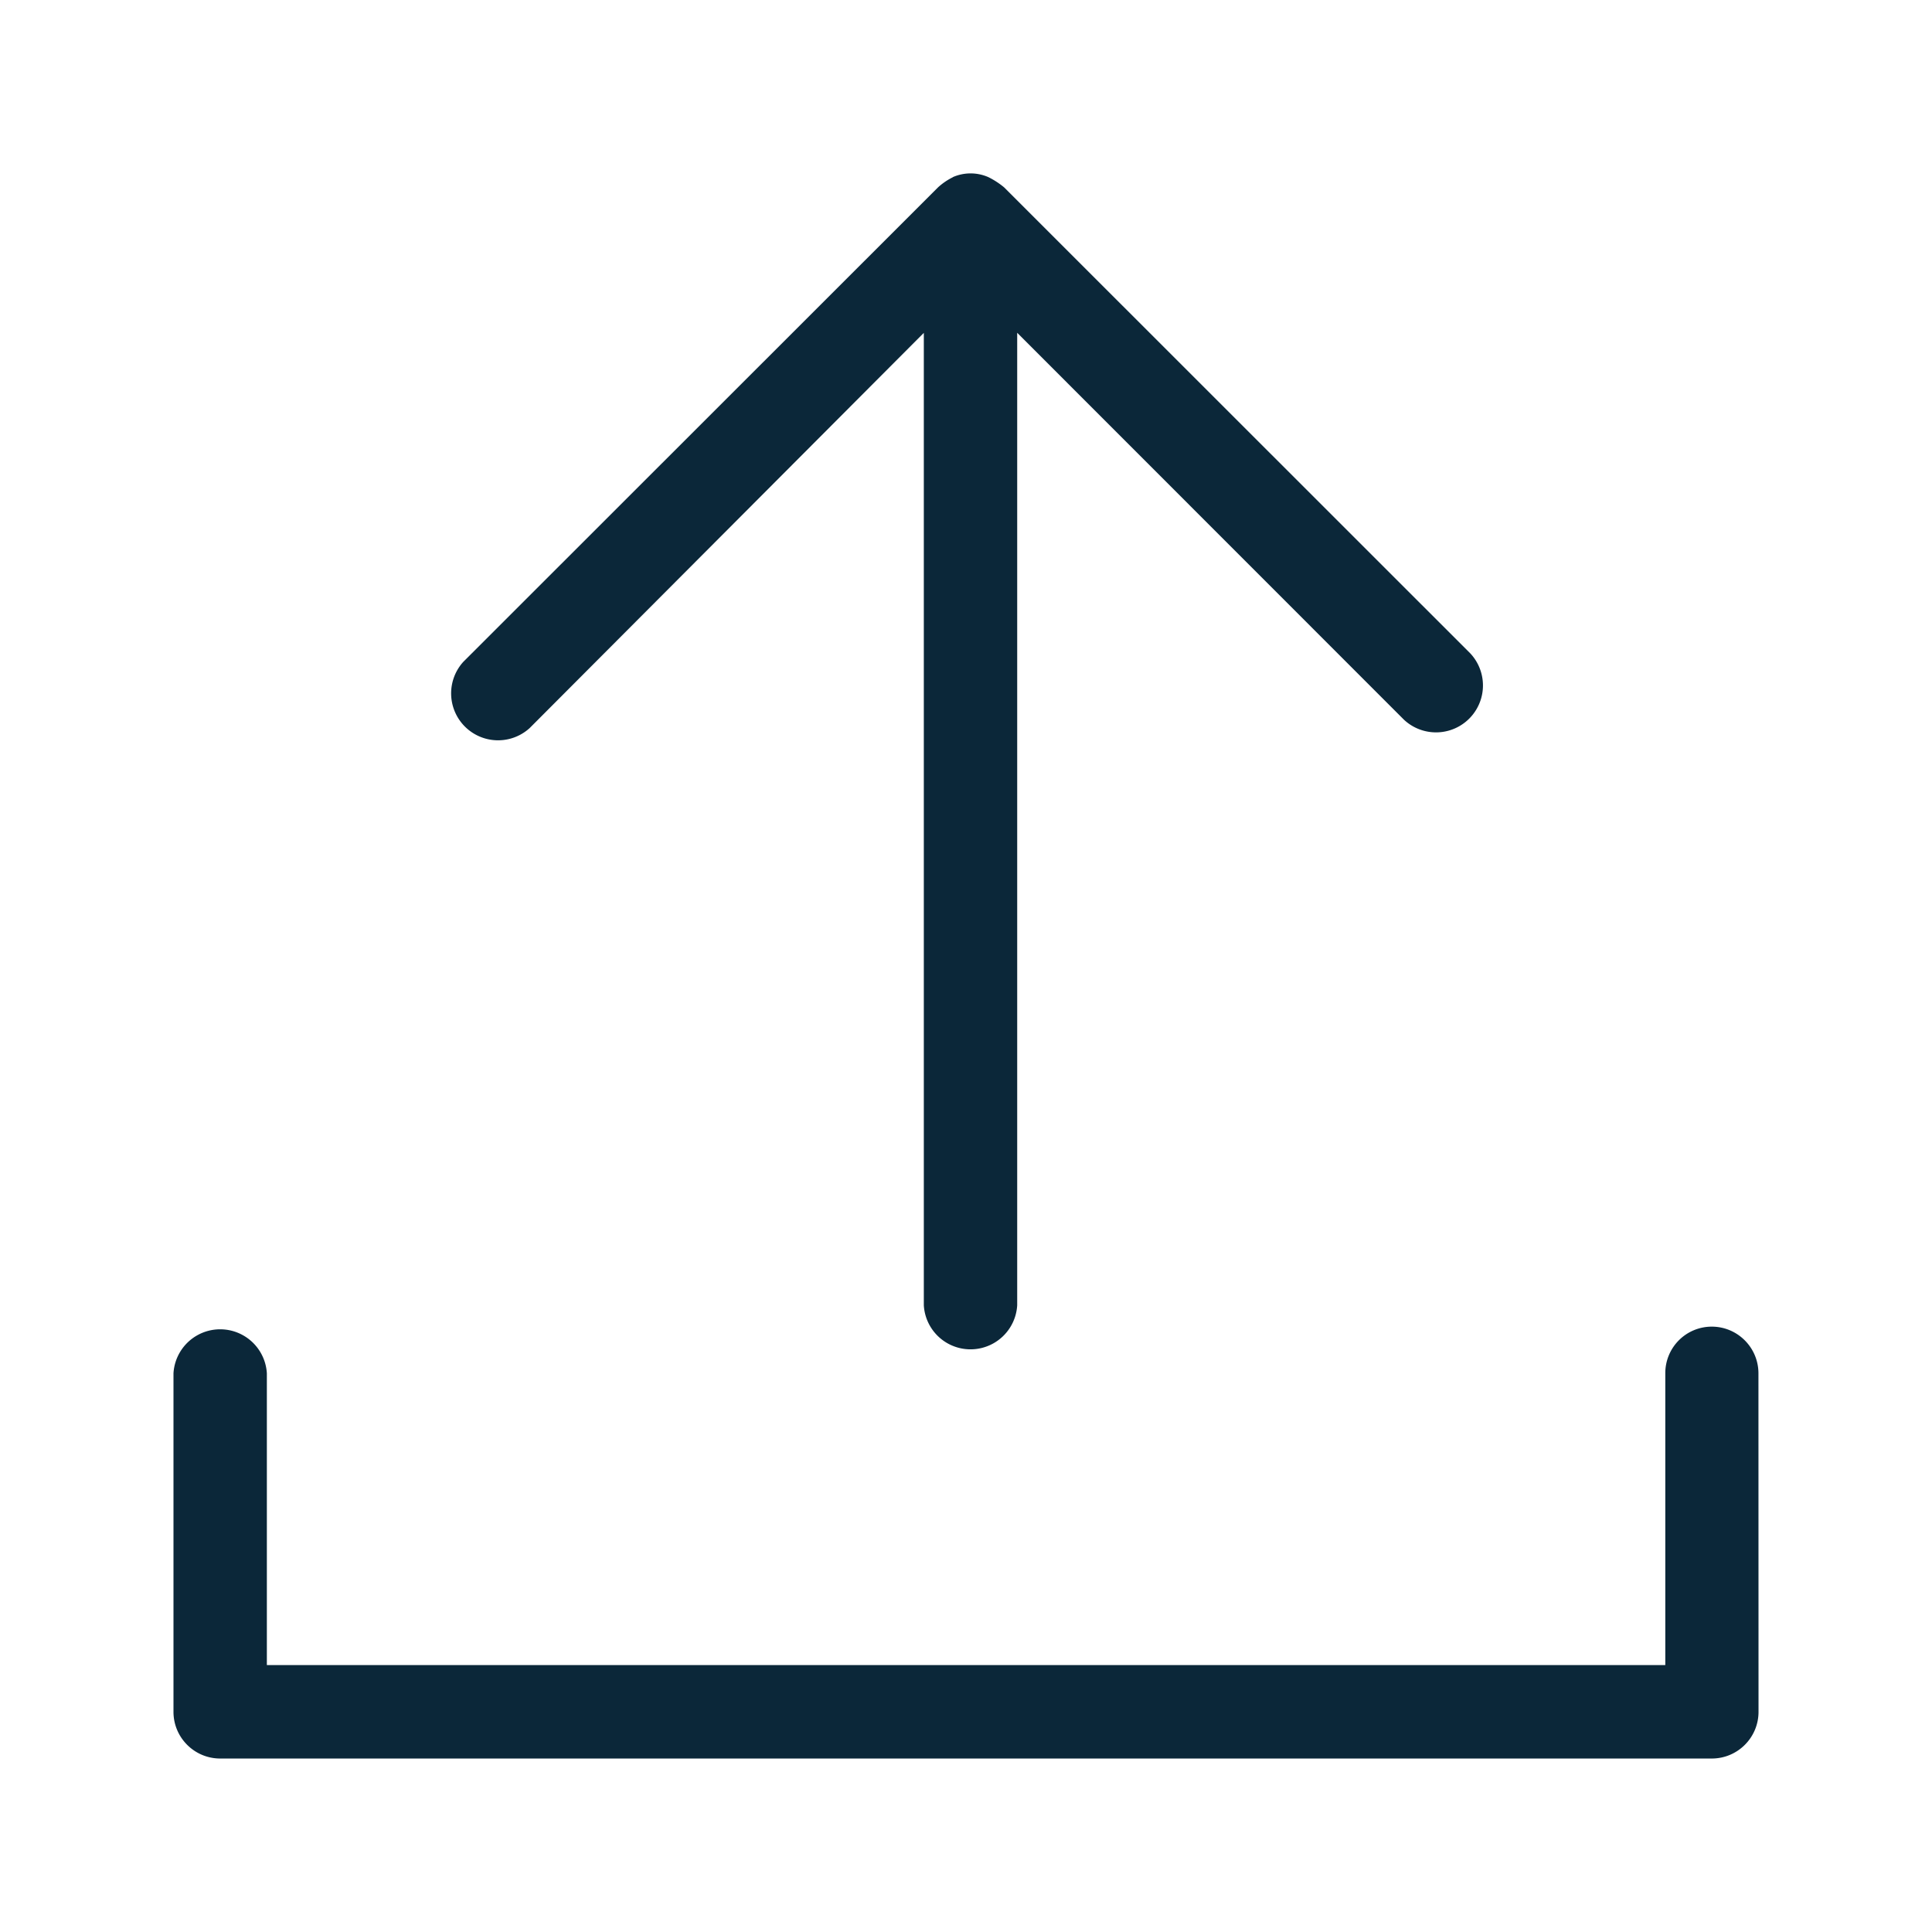 <svg xmlns="http://www.w3.org/2000/svg" width="24" height="24" fill="none"><path fill="#0B2739" d="M11.838 2.201a.8.8 0 0 0-.185.126L5.755 8.222a.583.583 0 0 0 .824.823l4.897-4.91v12.08a.581.581 0 0 0 1.16 0V4.134l4.805 4.807a.583.583 0 0 0 .824-.824l-5.792-5.79a1 1 0 0 0-.196-.127.55.55 0 0 0-.44 0m10.007 14.86c0-.32-.26-.58-.58-.58a.577.577 0 0 0-.577.58v3.624H3.315V17.06a.581.581 0 0 0-1.16 0v4.205c0 .32.26.58.58.58h18.53c.32 0 .58-.26.58-.58z"/></svg>